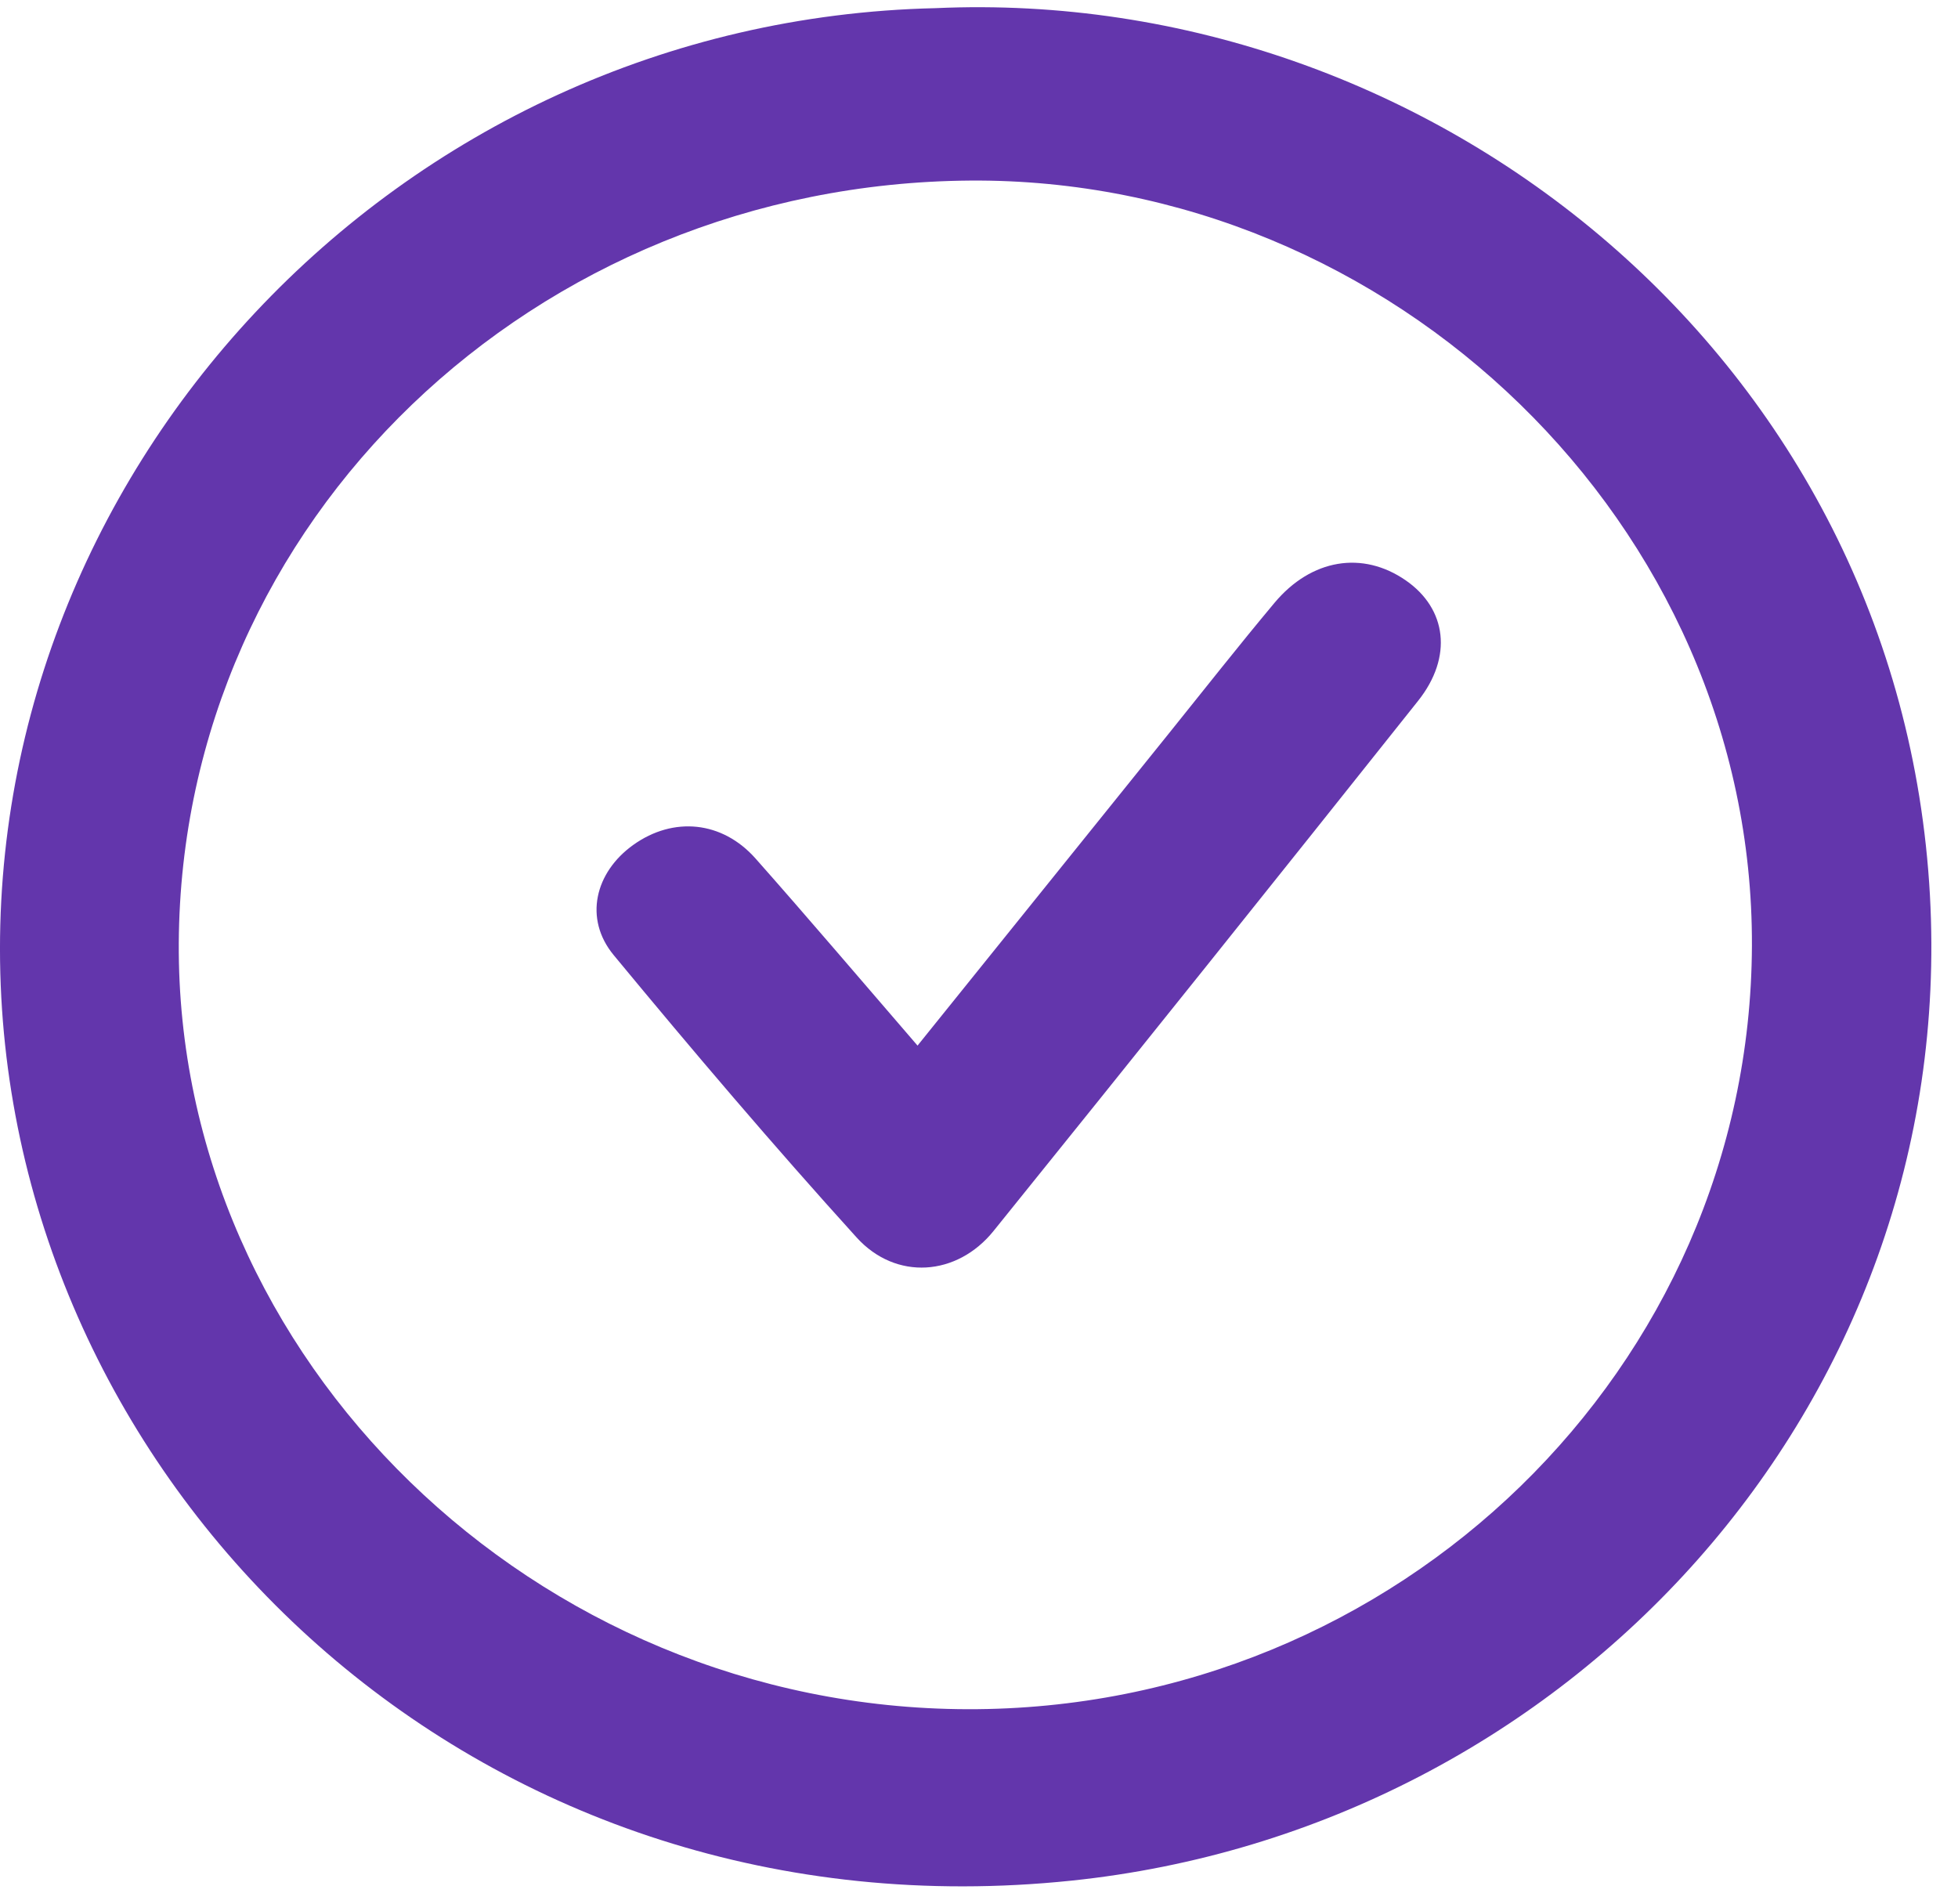 <?xml version="1.0" encoding="UTF-8"?>
<svg width="36px" height="35px" viewBox="0 0 36 35" version="1.1" xmlns="http://www.w3.org/2000/svg" xmlns:xlink="http://www.w3.org/1999/xlink">
    <!-- Generator: Sketch 51.2 (57519) - http://www.bohemiancoding.com/sketch -->
    <title>Group 6</title>
    <desc>Created with Sketch.</desc>
    <defs></defs>
    <g id="Page-1" stroke="none" stroke-width="1" fill="none" fill-rule="evenodd">
        <g id="Desktop-HD-Copy" transform="translate(-765, -3707)" fill="#6336AC">
            <g id="Group-21" transform="translate(765, 3699)">
                <g id="Group-18" transform="translate(0, 8)">
                    <g id="Group-6">
                        <g id="Group-3" transform="translate(0, 0.132)">
                            <path d="M17.789,31.293 C25.705,31.313 32.181,25.018 32.211,17.258 C32.241,9.518 25.6,3.13 17.834,3.188 C9.831,3.248 3.332,9.435 3.287,17.206 C3.242,24.865 9.838,31.273 17.789,31.293 M17.2,0.018 C26.341,-0.396 34.941,6.491 35.484,16.33 C36,25.691 28.847,33.494 19.699,34.445 C8.926,35.565 0.529,27.576 0.024,18.21 C-0.491,8.638 7.276,0.243 17.2,0.018" id="Fill-1"></path>
                        </g>
                        <path d="M16.87,19.224 C18.455,17.255 19.972,15.37 21.49,13.486 C22.135,12.685 22.77,11.876 23.431,11.086 C24.11,10.273 25.055,10.122 25.847,10.671 C26.6,11.192 26.716,12.078 26.073,12.886 C23.482,16.143 20.881,19.393 18.267,22.633 C17.597,23.464 16.474,23.55 15.75,22.752 C14.215,21.058 12.736,19.318 11.284,17.561 C10.729,16.89 10.94,16.036 11.645,15.533 C12.381,15.008 13.278,15.092 13.892,15.785 C14.868,16.887 15.82,18.008 16.87,19.224" id="Fill-4"></path>
                    </g>
                </g>
            </g>
        </g>
    </g>
</svg>